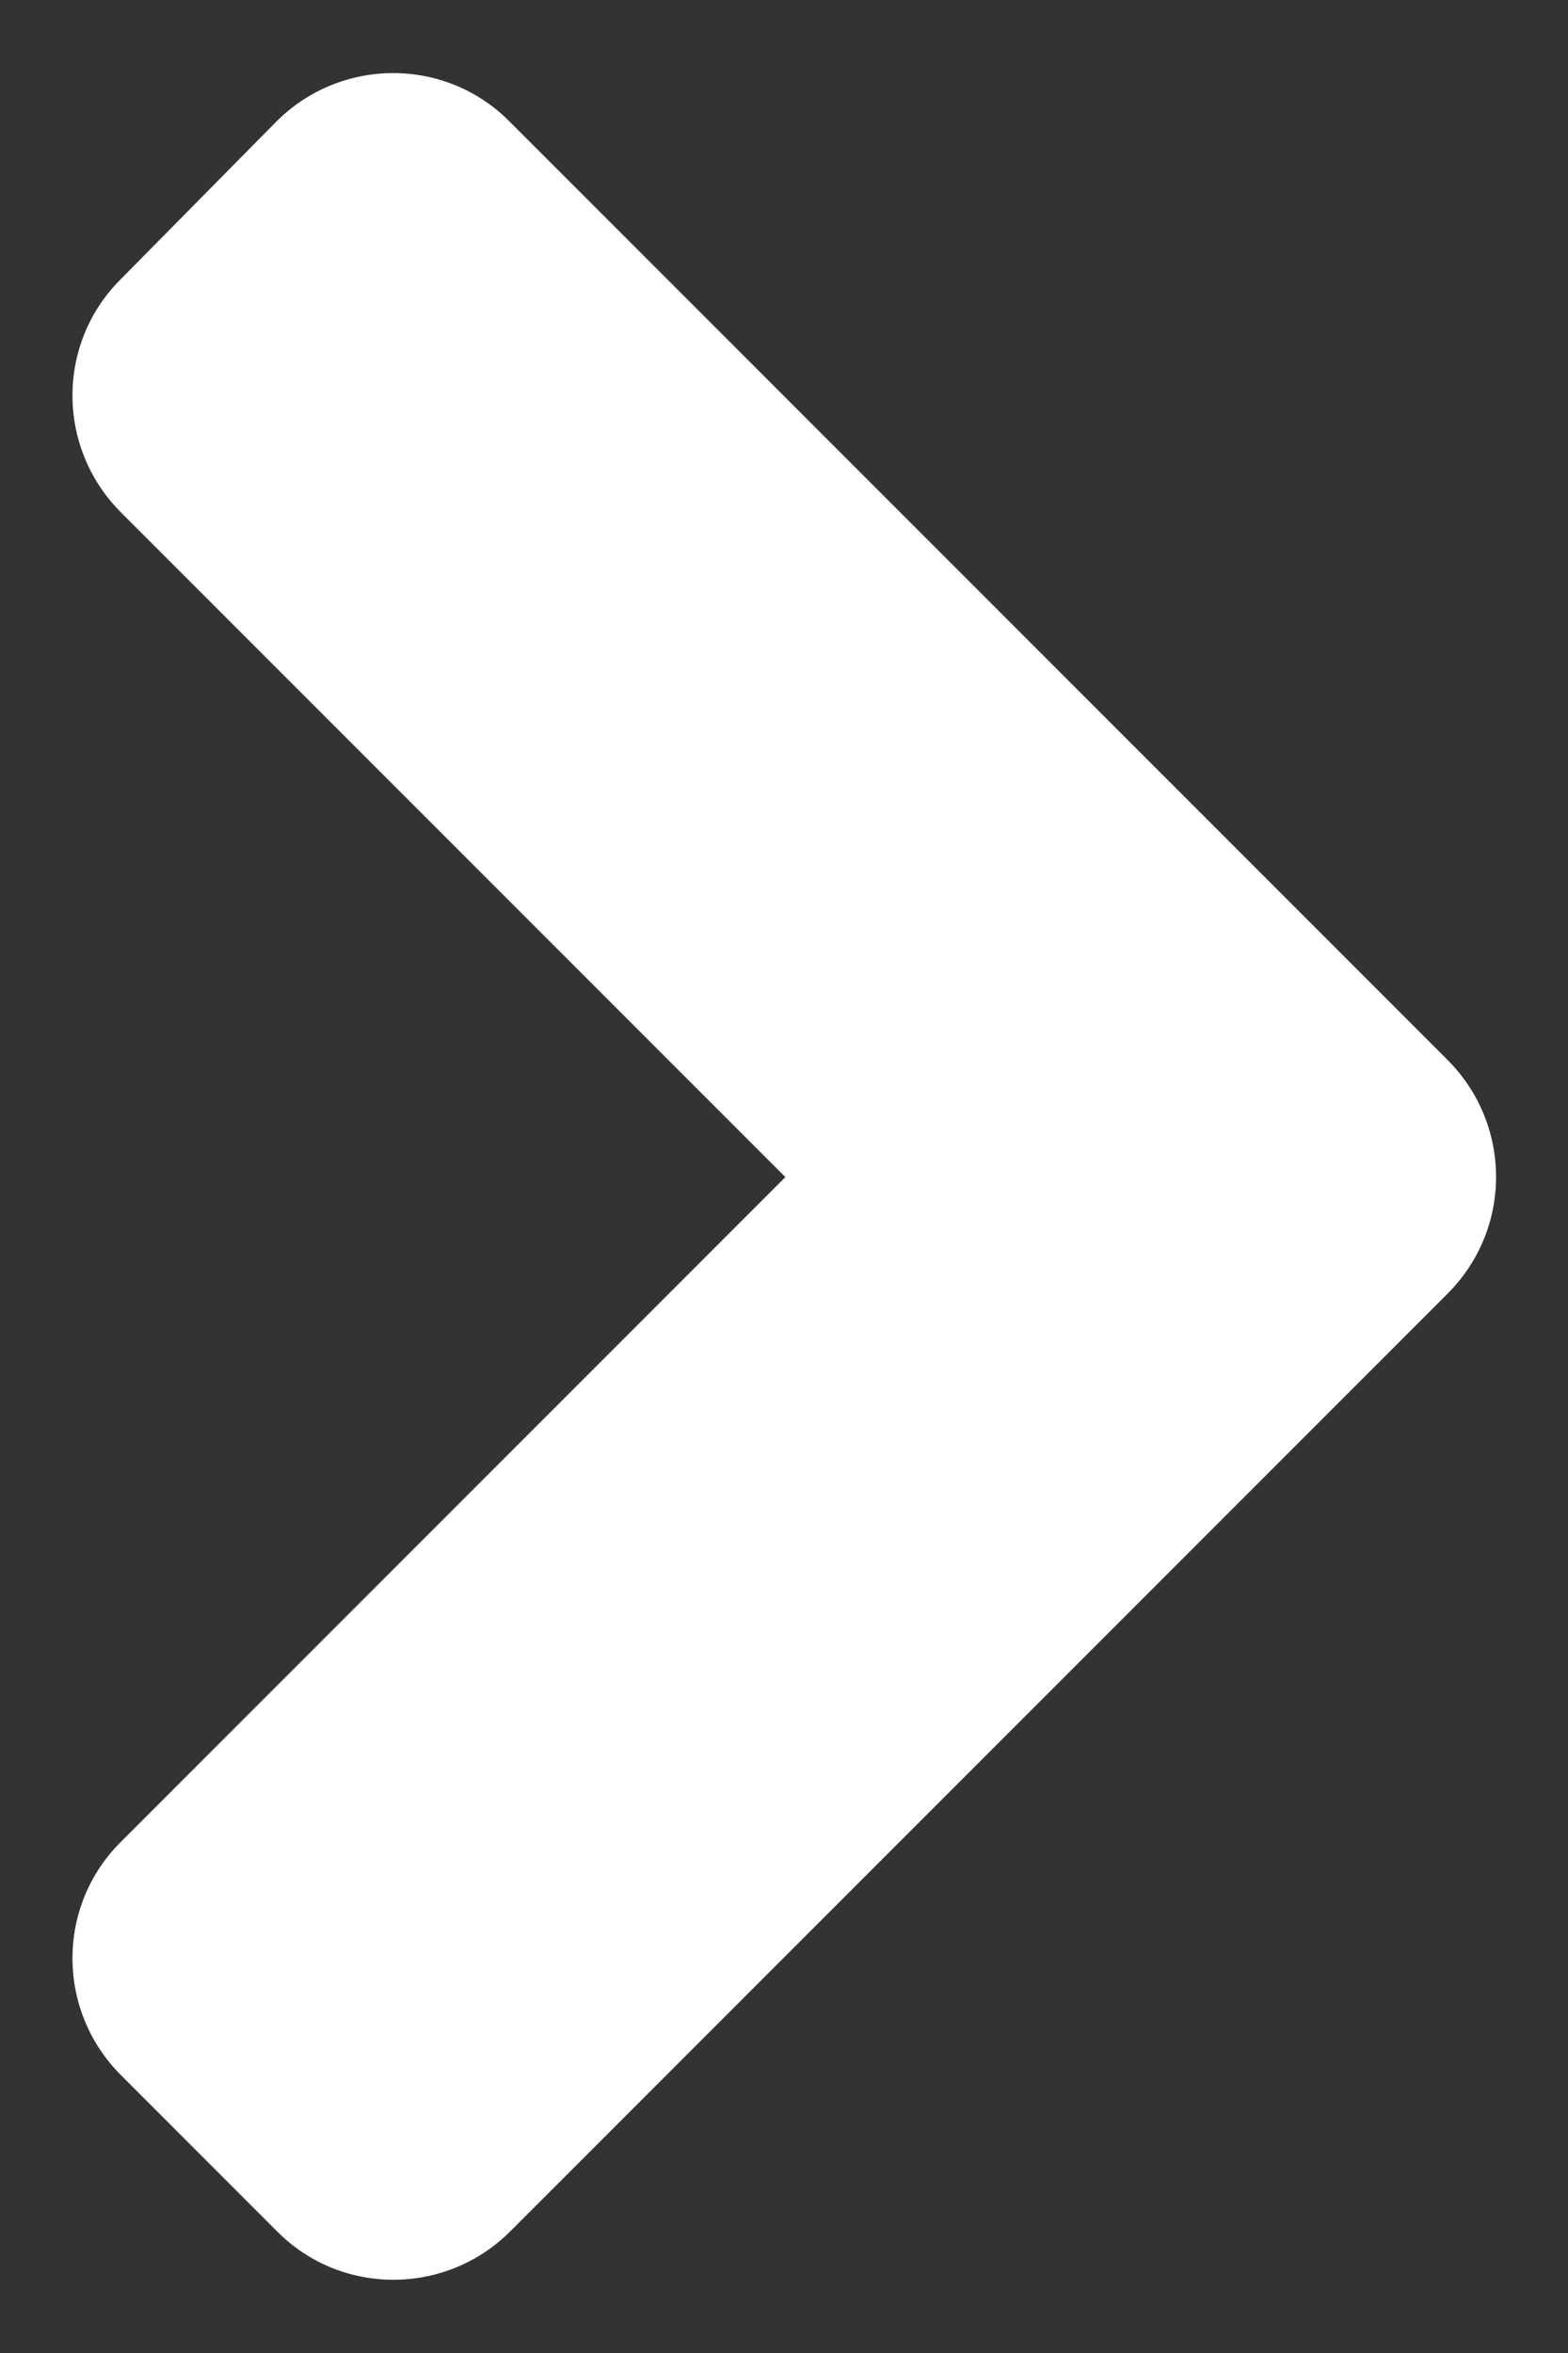 <svg width="8" height="12" viewBox="0 0 8 12" fill="none" xmlns="http://www.w3.org/2000/svg">
<rect x="0" y="0" width="8" height="12" fill="#333333" stroke="none"/>
<path d="M7.386 6.597L2.604 11.379C2.274 11.709 1.739 11.709 1.413 11.379L0.618 10.584C0.287 10.254 0.287 9.719 0.618 9.392L4.007 6.003L0.618 2.614C0.287 2.284 0.287 1.749 0.618 1.422L1.409 0.621C1.739 0.29 2.274 0.29 2.601 0.621L7.382 5.402C7.716 5.733 7.716 6.267 7.386 6.597Z" fill="white"/>
</svg>
